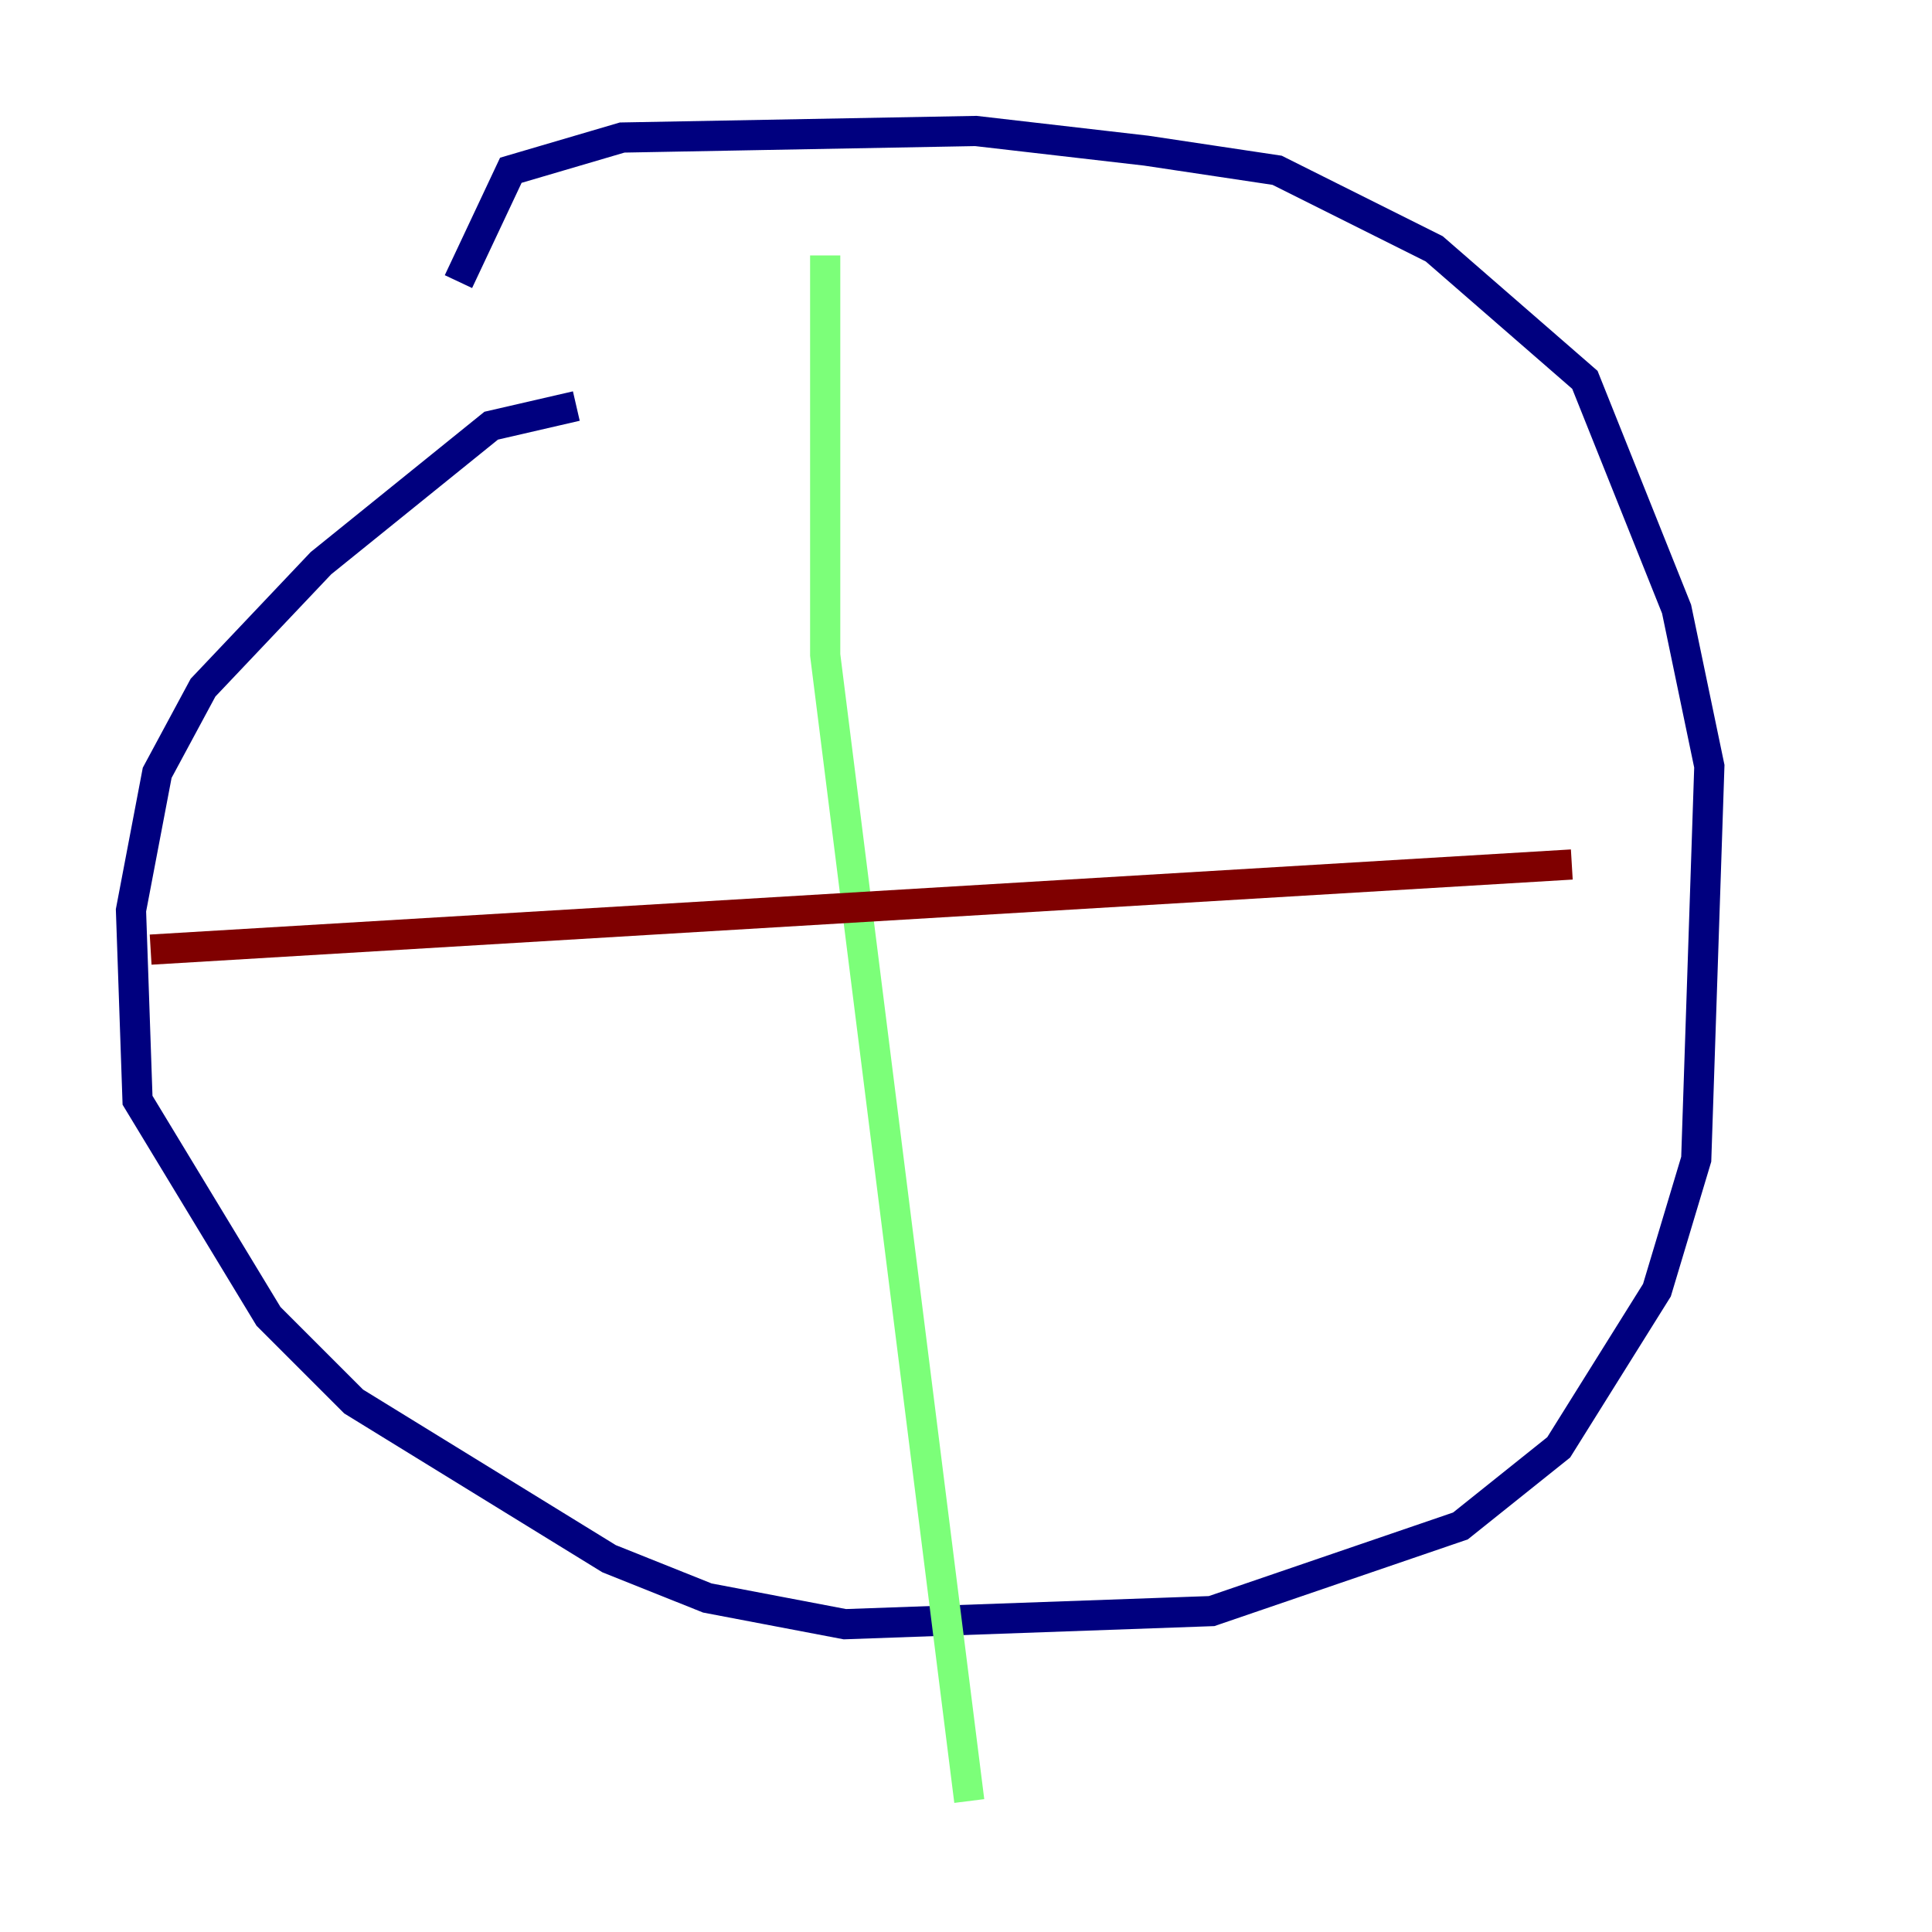 <?xml version="1.0" encoding="utf-8" ?>
<svg baseProfile="tiny" height="128" version="1.2" viewBox="0,0,128,128" width="128" xmlns="http://www.w3.org/2000/svg" xmlns:ev="http://www.w3.org/2001/xml-events" xmlns:xlink="http://www.w3.org/1999/xlink"><defs /><polyline fill="none" points="38.183,26.902 32.542,28.203 21.261,37.315 13.451,45.559 10.414,51.2 8.678,60.312 9.112,72.895 17.79,87.214 23.43,92.854 40.352,103.268 46.861,105.871 55.973,107.607 80.271,106.739 96.759,101.098 103.268,95.891 109.776,85.478 112.38,76.8 113.248,50.766 111.078,40.352 105.003,25.166 95.024,16.488 84.61,11.281 75.932,9.98 64.651,8.678 41.22,9.112 33.844,11.281 30.373,18.658" stroke="#00007f" stroke-width="2" /><polyline fill="none" points="54.671,16.922 54.671,43.39 64.217,119.322" stroke="#7cff79" stroke-width="2" /><polyline fill="none" points="9.98,62.915 104.136,57.275" stroke="#7f0000" stroke-width="2" /></svg>